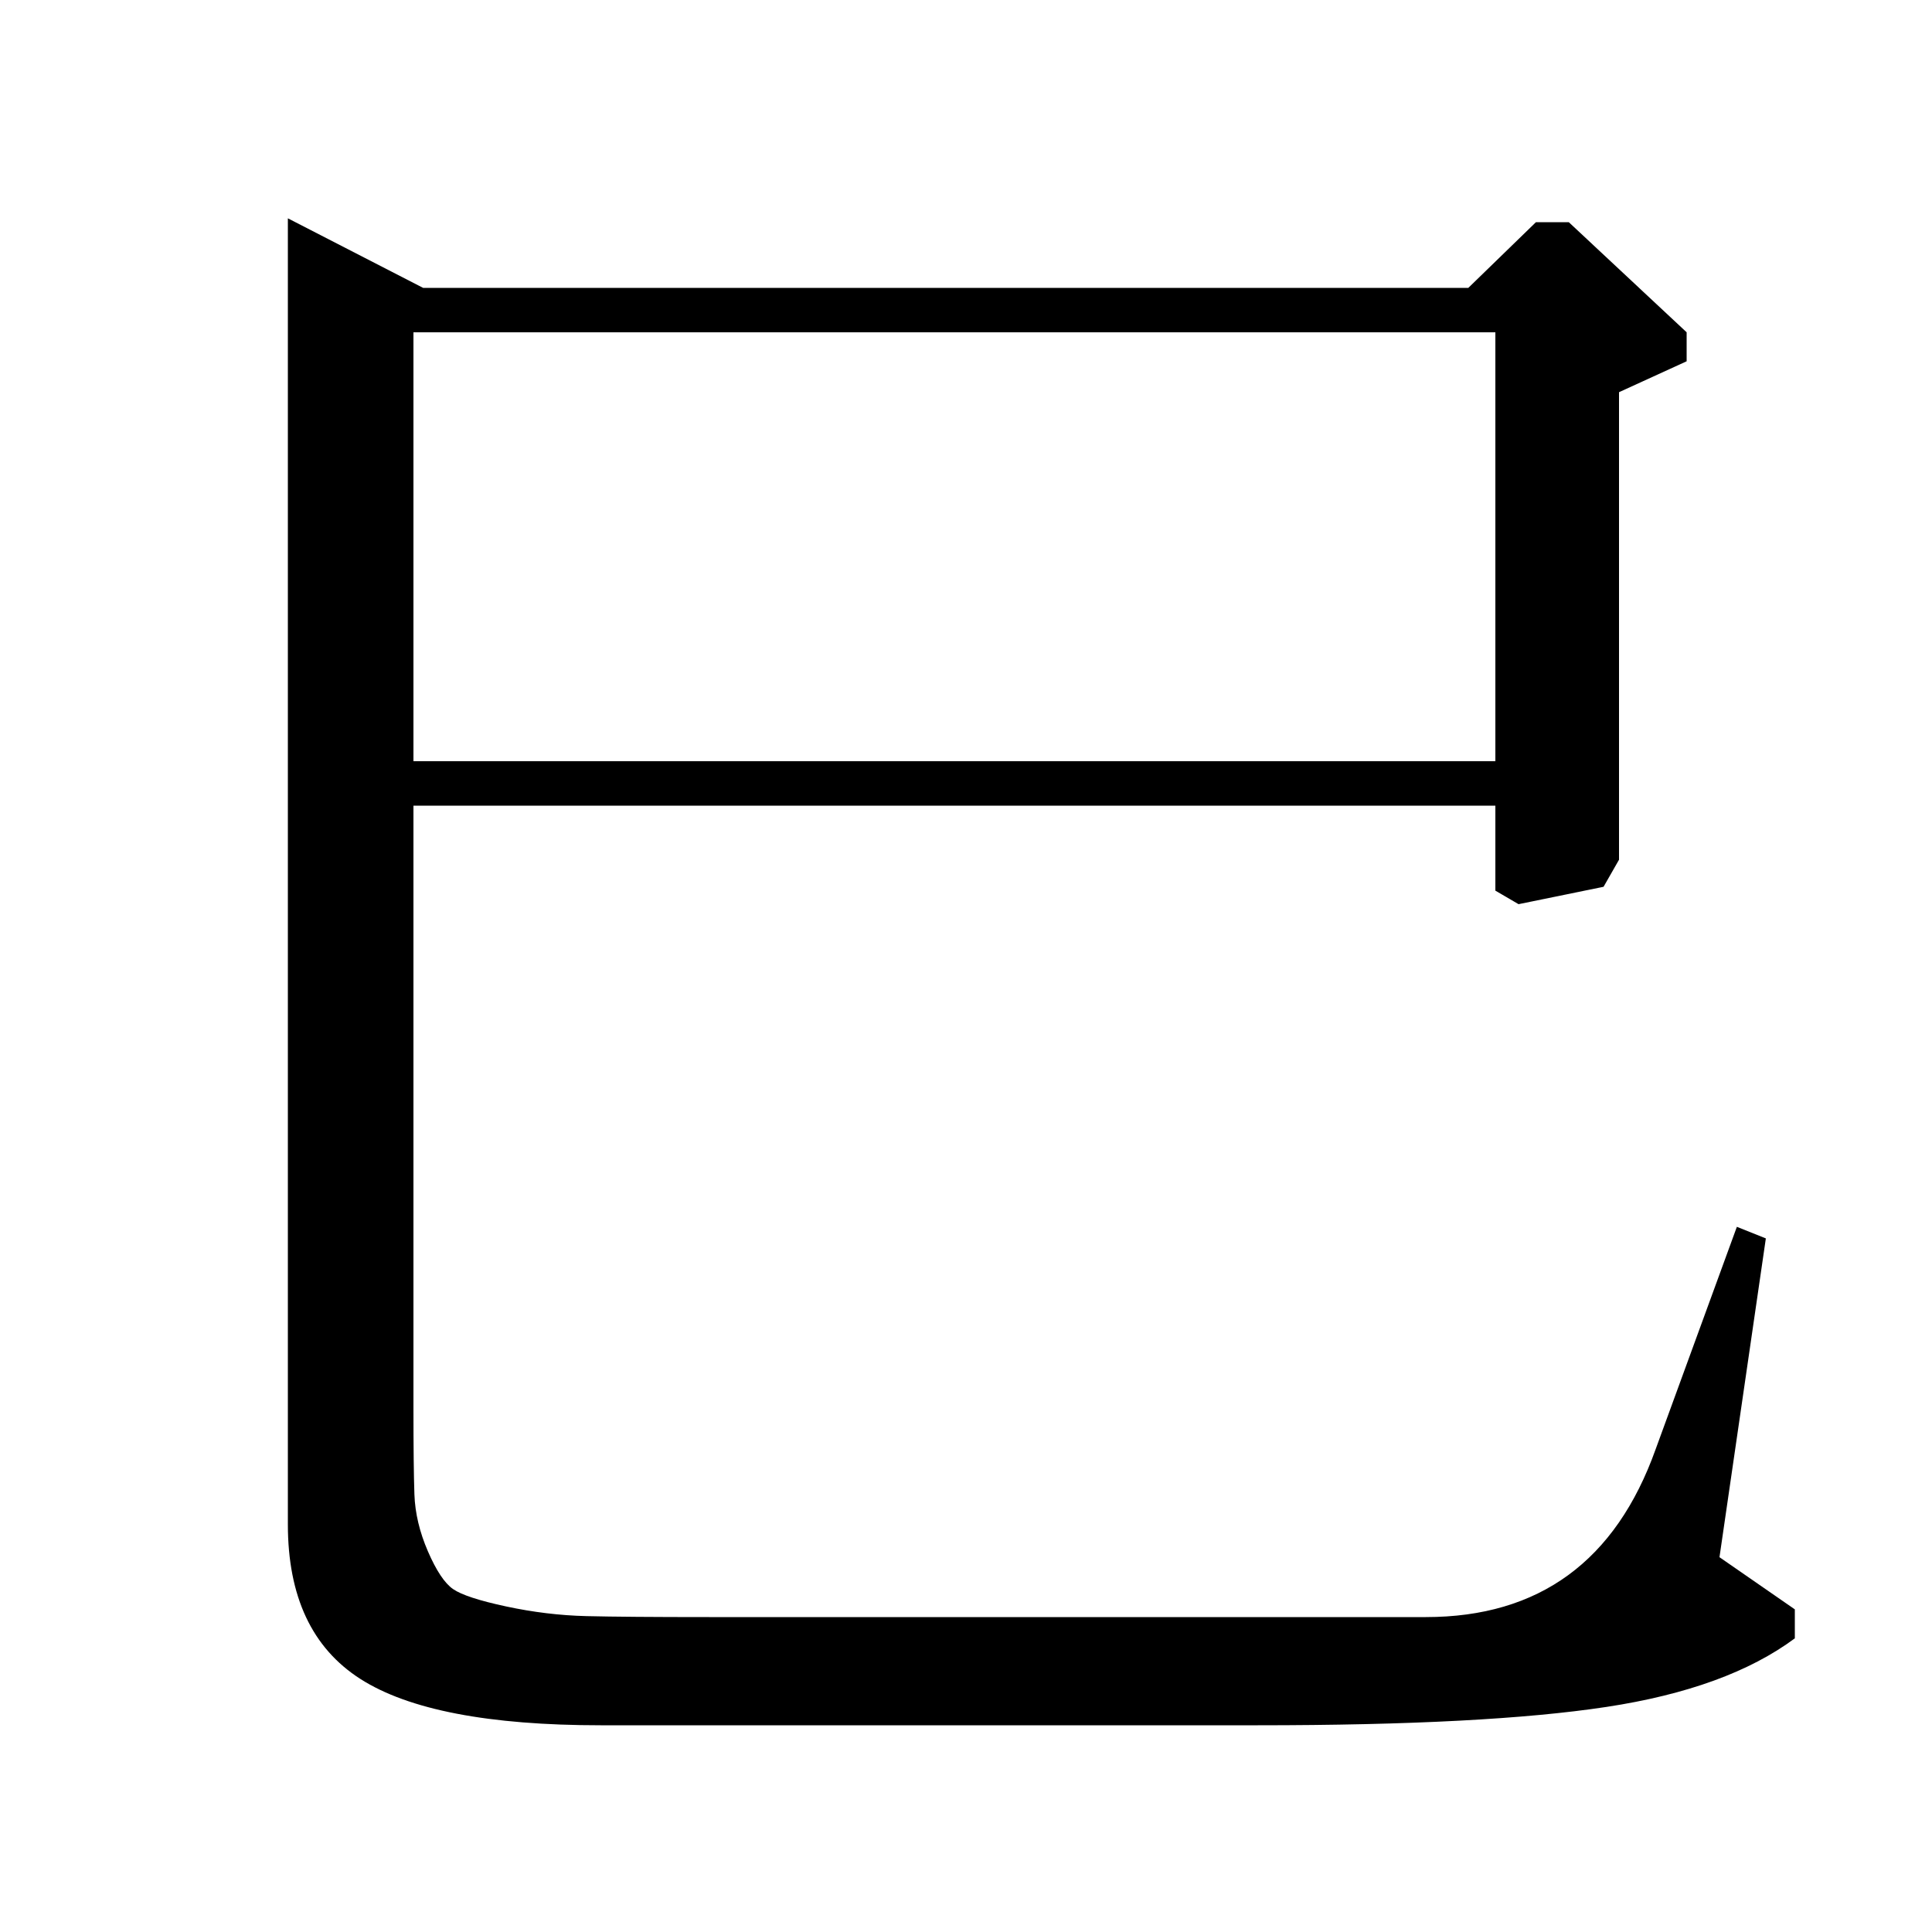 <?xml version="1.0" standalone="no"?>
<!DOCTYPE svg PUBLIC "-//W3C//DTD SVG 1.1//EN" "http://www.w3.org/Graphics/SVG/1.1/DTD/svg11.dtd" >
<svg xmlns="http://www.w3.org/2000/svg" xmlns:xlink="http://www.w3.org/1999/xlink" version="1.1" viewBox="0 -140 1000 1000">
  <g transform="matrix(1 0 0 -1 0 860)">
   <path fill="currentColor"
d="M149 887l70 -36h541l35 34h17l61 -57v-15l-35 -16v-242l-8 -14l-44 -9l-12 7v44h-560v-312q0 -30 0.5 -44.5t7 -29.5t13 -19.5t27.5 -9t41.5 -5t63.5 -0.5h371q88 0 119 87l42 115l15 -6l-24 -165l39 -27v-15q-35 -26 -97.5 -35.5t-180.5 -9.5h-340q-87 0 -124.5 24
t-37.5 80v676zM214 828v-222h560v222h-560z" />
  </g>

</svg>
